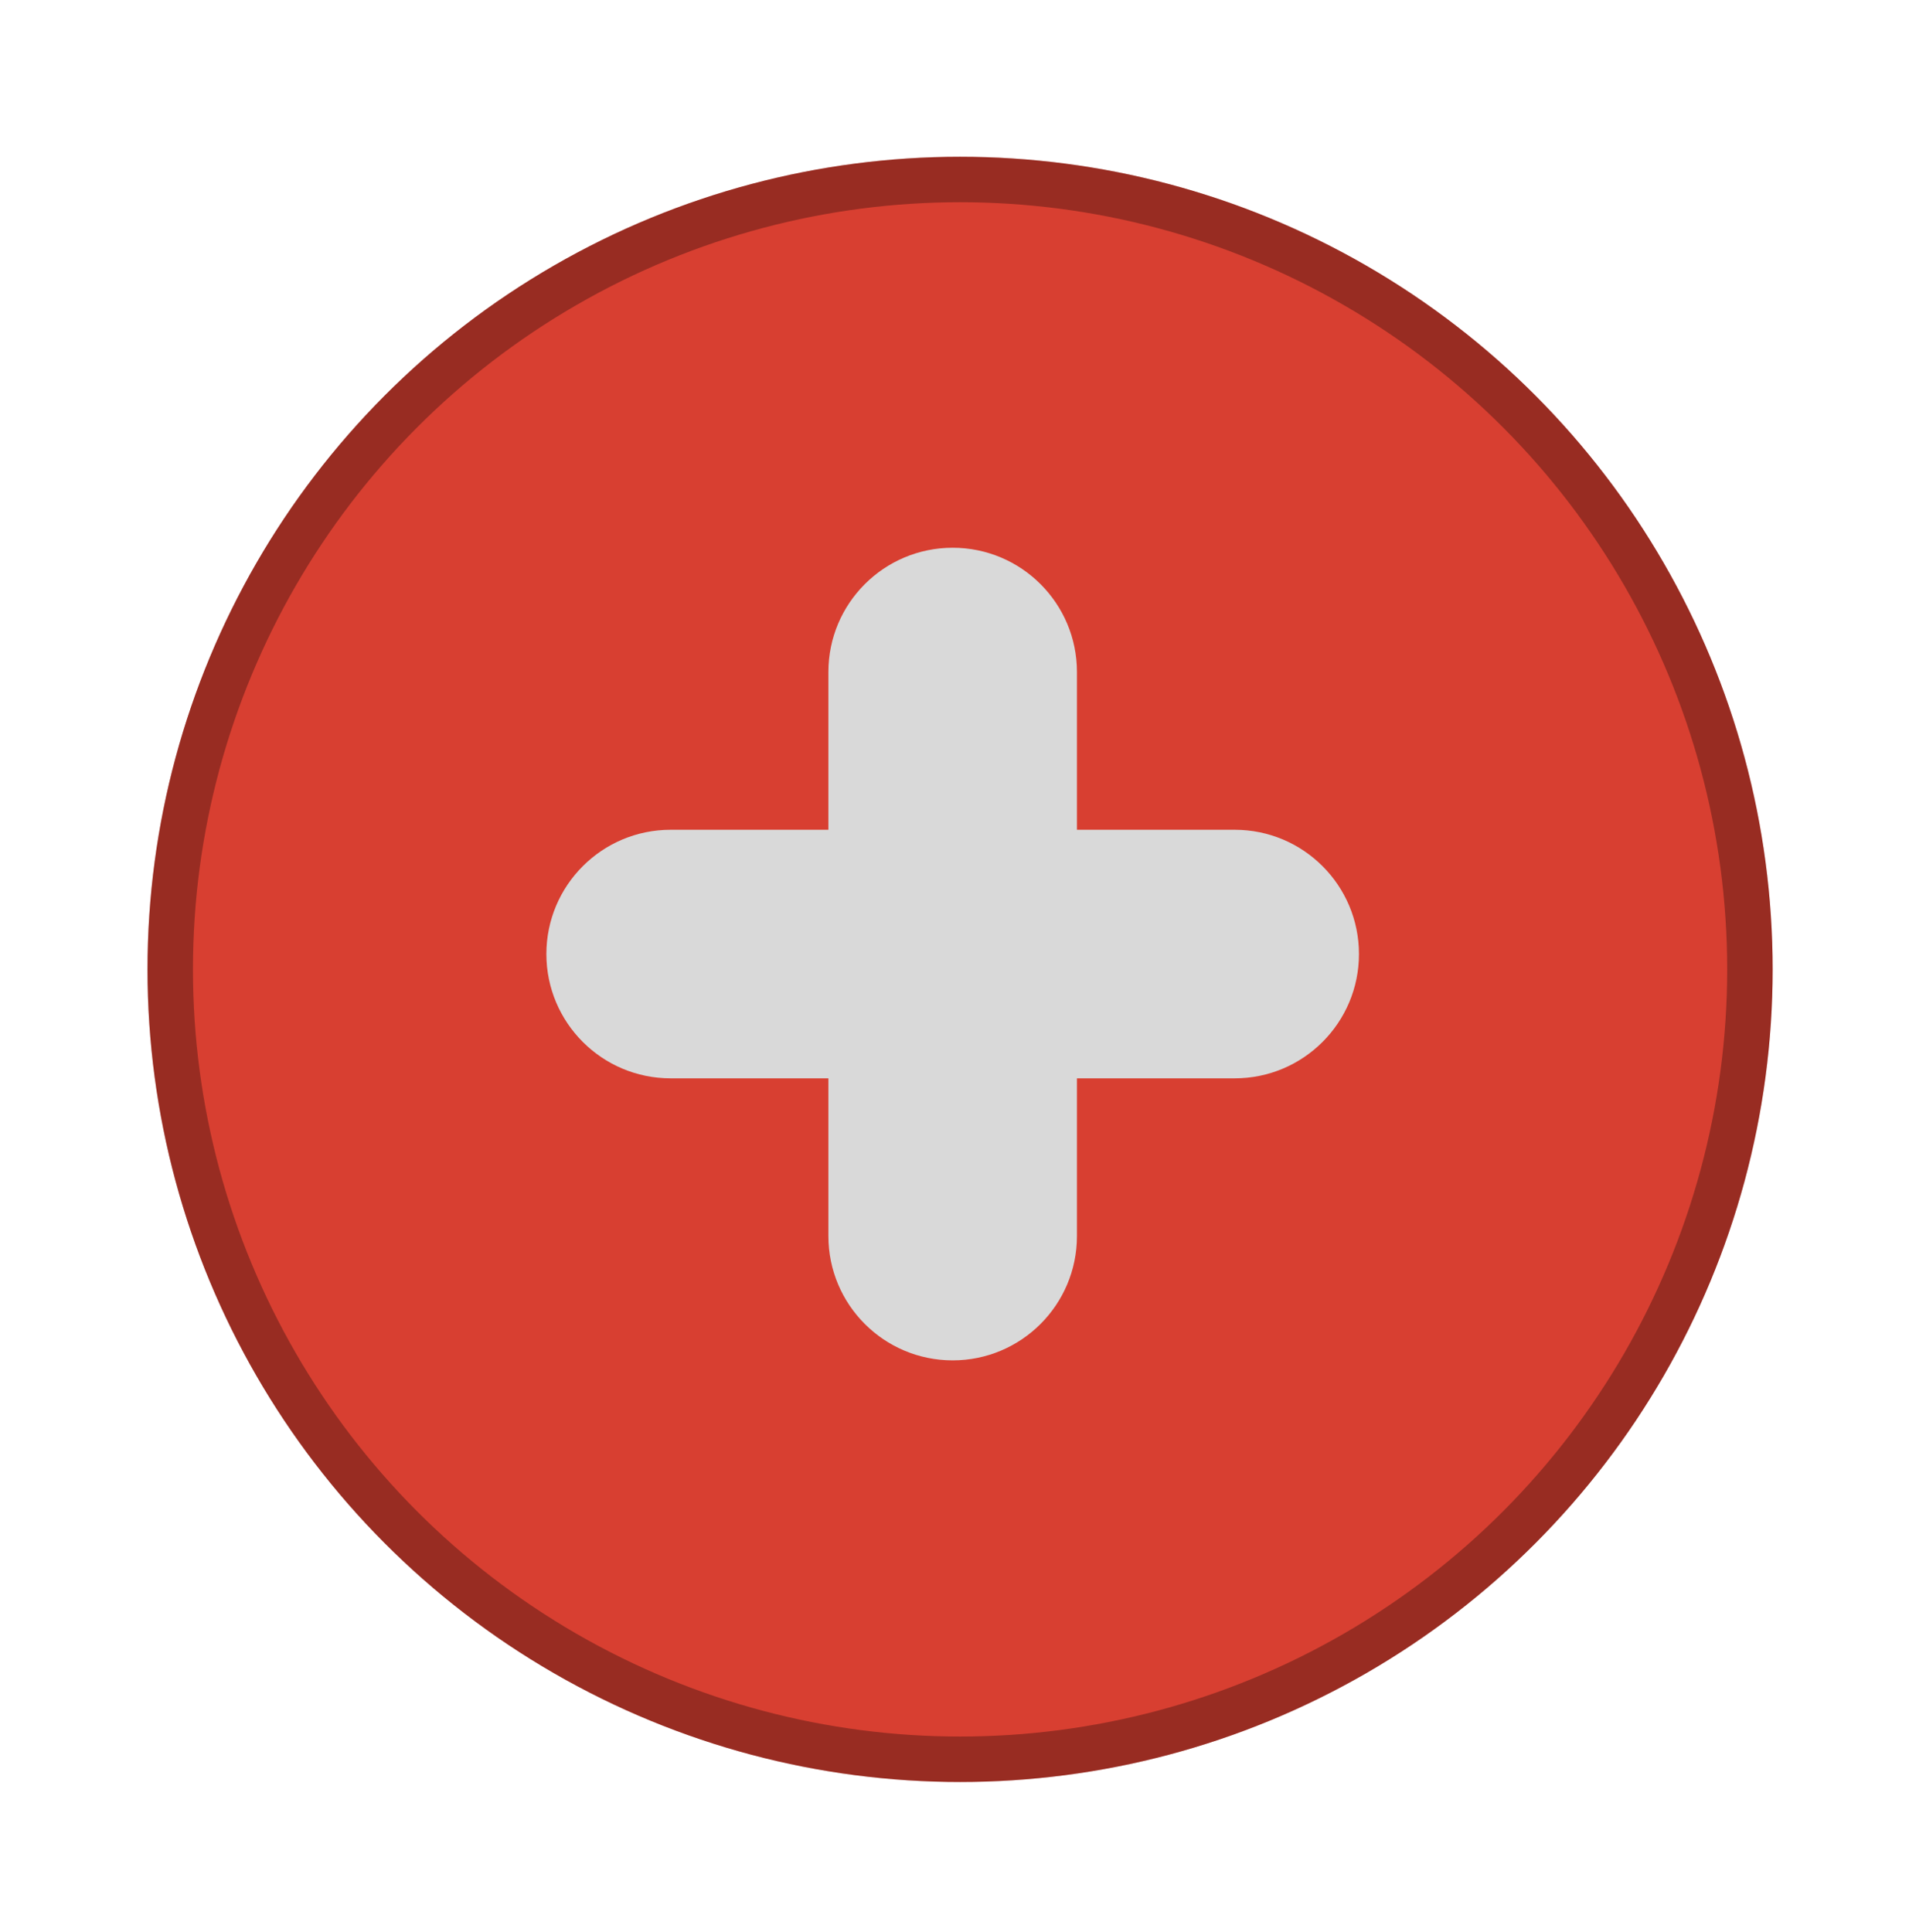 <svg width="84" height="85" viewBox="0 0 84 85" fill="none" xmlns="http://www.w3.org/2000/svg">
<g filter="url(#filter0_d_1_102)">
<circle cx="42.245" cy="38.653" r="35.755" fill="url(#paint0_linear_1_102)"/>
<circle cx="42.245" cy="38.653" r="34.755" stroke="black" stroke-opacity="0.3" stroke-width="2"/>
</g>
<g filter="url(#filter1_i_1_102)">
<path d="M36.451 26.569C36.451 23.549 38.9 21.101 41.92 21.101C44.94 21.101 47.388 23.549 47.388 26.569V51.387C47.388 54.407 44.94 56.856 41.92 56.856C38.9 56.856 36.451 54.407 36.451 51.387V26.569Z" fill="#D9D9D9"/>
<path d="M54.329 33.51C57.349 33.51 59.797 35.958 59.797 38.978C59.797 41.998 57.349 44.447 54.329 44.447H29.511C26.491 44.447 24.042 41.998 24.042 38.978C24.042 35.958 26.491 33.51 29.511 33.51H54.329Z" fill="#D9D9D9"/>
</g>
<defs>
<filter id="filter0_d_1_102" x="0.49" y="0.898" width="83.51" height="83.51" filterUnits="userSpaceOnUse" color-interpolation-filters="sRGB">
<feFlood flood-opacity="0" result="BackgroundImageFix"/>
<feColorMatrix in="SourceAlpha" type="matrix" values="0 0 0 0 0 0 0 0 0 0 0 0 0 0 0 0 0 0 127 0" result="hardAlpha"/>
<feOffset dy="4"/>
<feGaussianBlur stdDeviation="3"/>
<feComposite in2="hardAlpha" operator="out"/>
<feColorMatrix type="matrix" values="0 0 0 0 0 0 0 0 0 0 0 0 0 0 0 0 0 0 0.15 0"/>
<feBlend mode="normal" in2="BackgroundImageFix" result="effect1_dropShadow_1_102"/>
<feBlend mode="normal" in="SourceGraphic" in2="effect1_dropShadow_1_102" result="shape"/>
</filter>
<filter id="filter1_i_1_102" x="24.042" y="21.101" width="35.755" height="38.755" filterUnits="userSpaceOnUse" color-interpolation-filters="sRGB">
<feFlood flood-opacity="0" result="BackgroundImageFix"/>
<feBlend mode="normal" in="SourceGraphic" in2="BackgroundImageFix" result="shape"/>
<feColorMatrix in="SourceAlpha" type="matrix" values="0 0 0 0 0 0 0 0 0 0 0 0 0 0 0 0 0 0 127 0" result="hardAlpha"/>
<feOffset dy="3"/>
<feGaussianBlur stdDeviation="2"/>
<feComposite in2="hardAlpha" operator="arithmetic" k2="-1" k3="1"/>
<feColorMatrix type="matrix" values="0 0 0 0 0 0 0 0 0 0 0 0 0 0 0 0 0 0 0.12 0"/>
<feBlend mode="normal" in2="shape" result="effect1_innerShadow_1_102"/>
</filter>
<linearGradient id="paint0_linear_1_102" x1="42.245" y1="2.898" x2="42.245" y2="74.408" gradientUnits="userSpaceOnUse">
<stop stop-color="#D83F31"/>
<stop offset="1" stop-color="#D83F31"/>
</linearGradient>
</defs>
</svg>
